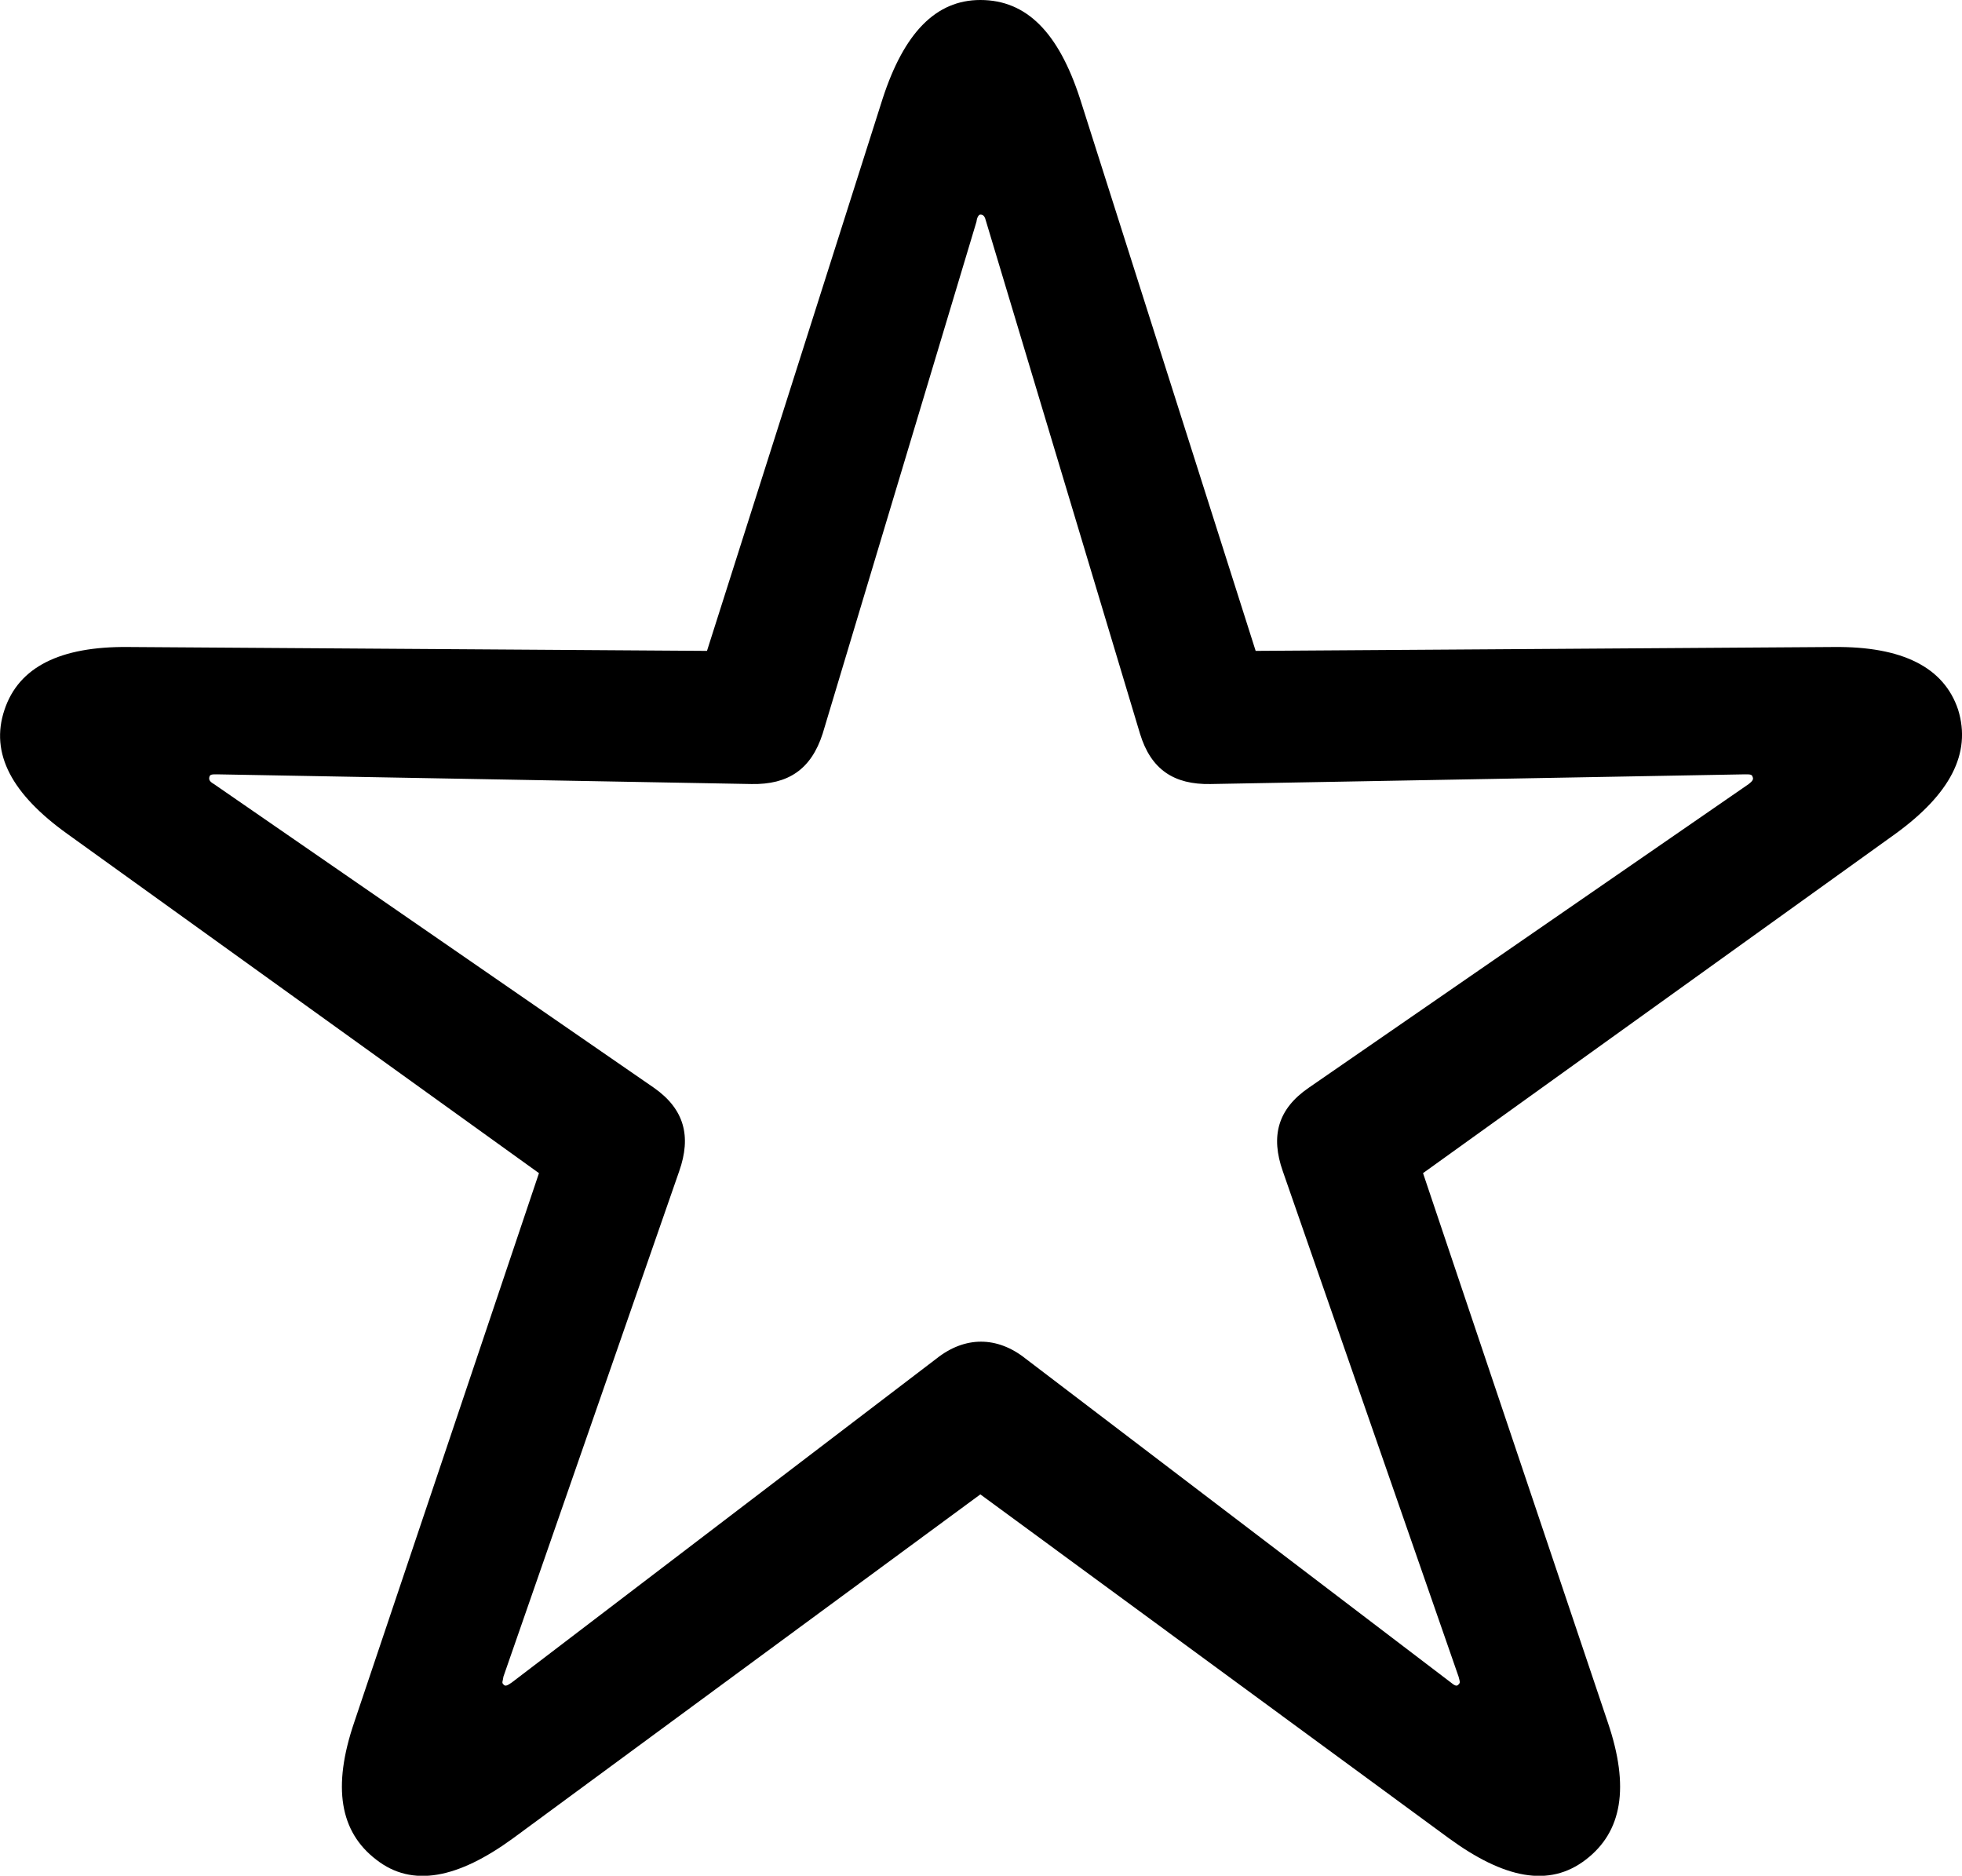 <svg xmlns="http://www.w3.org/2000/svg" viewBox="2.79 1.31 30.36 29.02" width="30.36" height="29.02" fill="currentColor">
  <path d="M8.61 30.08C9.17 30.52 9.88 30.37 10.73 29.75L17.96 24.43L25.21 29.75C26.06 30.37 26.76 30.52 27.33 30.08C27.89 29.65 28.01 28.96 27.67 27.96L24.81 19.46L32.12 14.21C32.96 13.60 33.30 12.97 33.09 12.29C32.87 11.63 32.22 11.31 31.17 11.32L22.22 11.38L19.50 2.83C19.17 1.82 18.68 1.31 17.96 1.31C17.27 1.31 16.78 1.82 16.45 2.83L13.73 11.38L4.77 11.32C3.72 11.31 3.08 11.63 2.86 12.29C2.63 12.97 2.98 13.60 3.83 14.21L11.13 19.46L8.27 27.96C7.93 28.96 8.05 29.65 8.61 30.08ZM10.58 27.37C10.55 27.34 10.57 27.33 10.58 27.25L13.30 19.43C13.49 18.89 13.38 18.47 12.91 18.14L6.10 13.44C6.03 13.40 6.02 13.37 6.03 13.33C6.04 13.29 6.07 13.29 6.15 13.29L14.42 13.44C14.98 13.45 15.34 13.22 15.52 12.66L17.90 4.74C17.91 4.66 17.94 4.63 17.96 4.63C18.01 4.63 18.03 4.66 18.05 4.74L20.43 12.66C20.60 13.22 20.96 13.45 21.52 13.44L29.79 13.29C29.87 13.29 29.90 13.29 29.91 13.33C29.93 13.37 29.90 13.40 29.85 13.44L23.04 18.14C22.56 18.47 22.45 18.89 22.64 19.43L25.36 27.25C25.38 27.33 25.39 27.34 25.36 27.37C25.33 27.41 25.29 27.38 25.24 27.34L18.66 22.33C18.22 21.98 17.72 21.98 17.28 22.33L10.71 27.34C10.65 27.38 10.61 27.41 10.58 27.37Z" />
</svg>